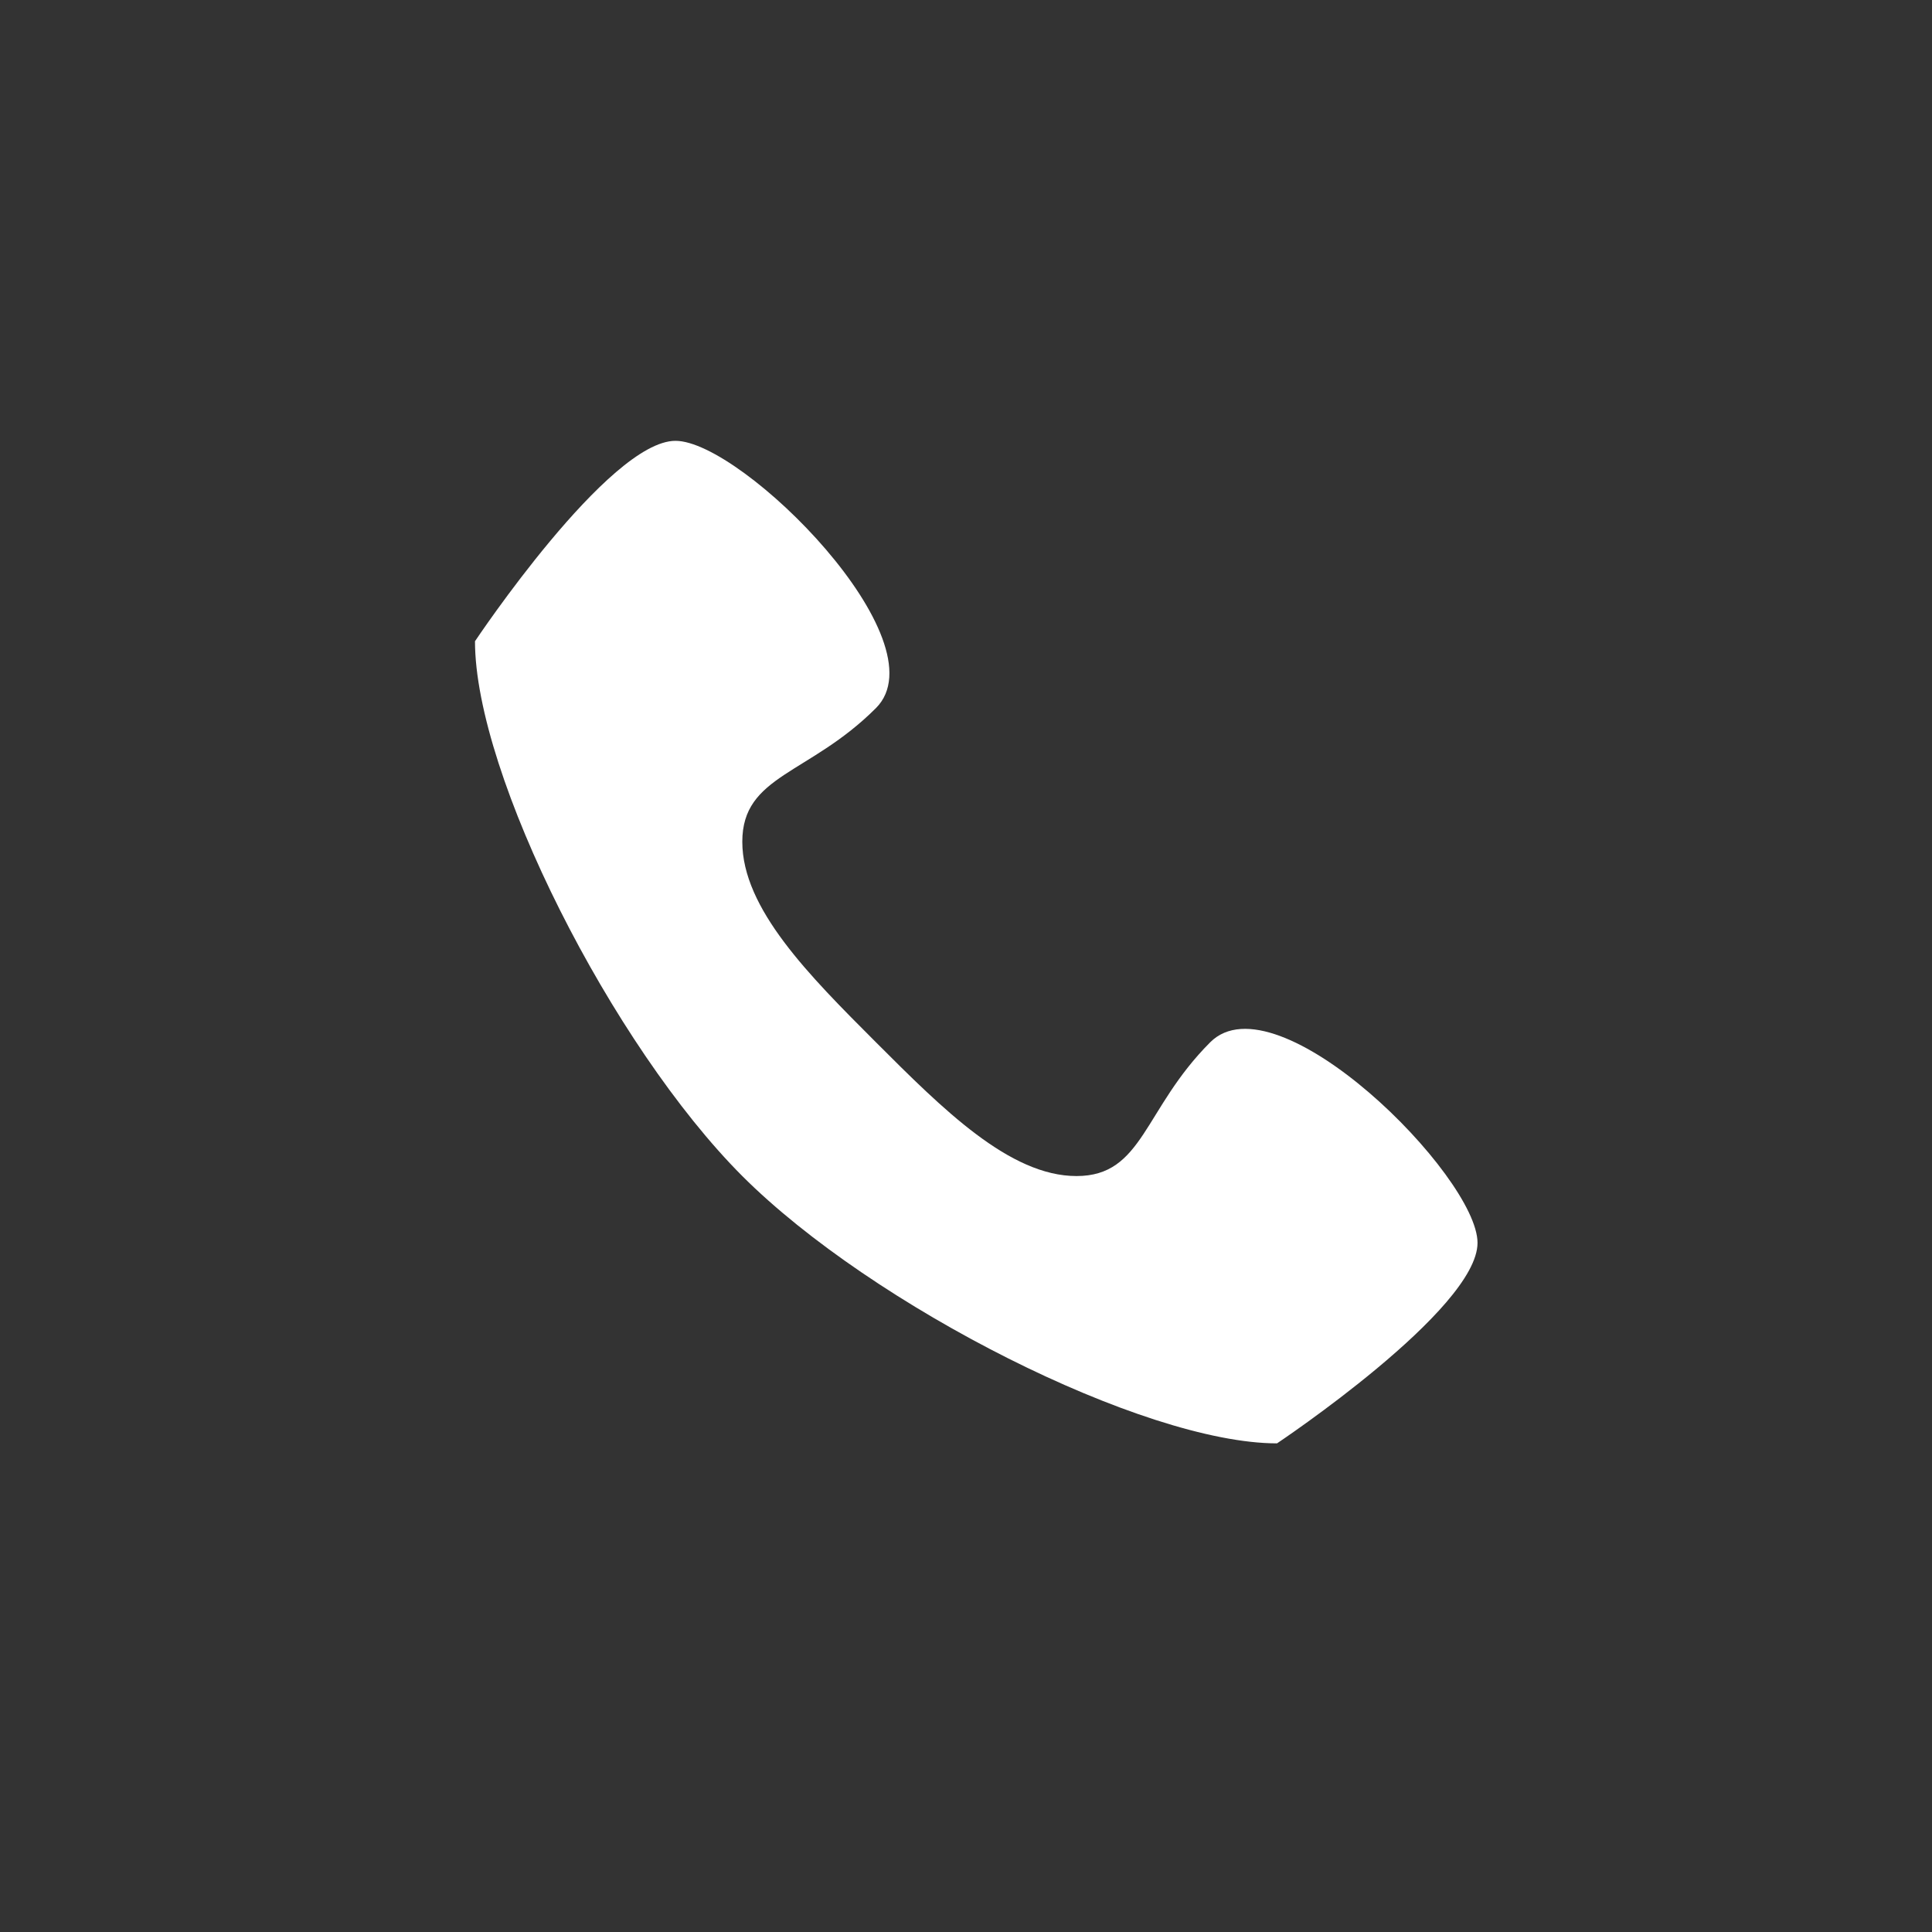 <?xml version="1.0" encoding="utf-8"?>
<?xml-stylesheet type="text/css" href="styles.css" ?>
<svg id="Layer_1" x="0px" y="0px" width="103.5px" height="103.5px" viewBox="0 0 103.5 103.5" xmlns="http://www.w3.org/2000/svg">
  <rect x="0" y="0" width="103.5" height="103.5" fill="#333333" stroke="none"/>
  <path d="M64.832,55.837c-3.581,3.583-3.581,7.166-7.163,7.166c-3.579,0-7.161-3.583-10.743-7.166&#10;&#9;c-3.578-3.58-7.16-7.161-7.16-10.743c0-3.579,3.582-3.579,7.16-7.161c3.582-3.582-7.16-14.317-10.74-14.317&#10;&#9;c-3.577,0-10.74,10.736-10.74,10.736c0,7.164,7.357,21.68,14.32,28.651c6.966,6.961,21.485,14.32,28.646,14.32&#10;&#9;c0,0,10.741-7.163,10.741-10.742C79.153,63.003,68.412,52.258,64.832,55.837z" style="fill: rgb(255, 255, 255);"/>
  <circle stroke-width="2.778" stroke-miterlimit="10" cx="51.833" cy="51.859" r="50" style="fill: none;"/>
</svg>
